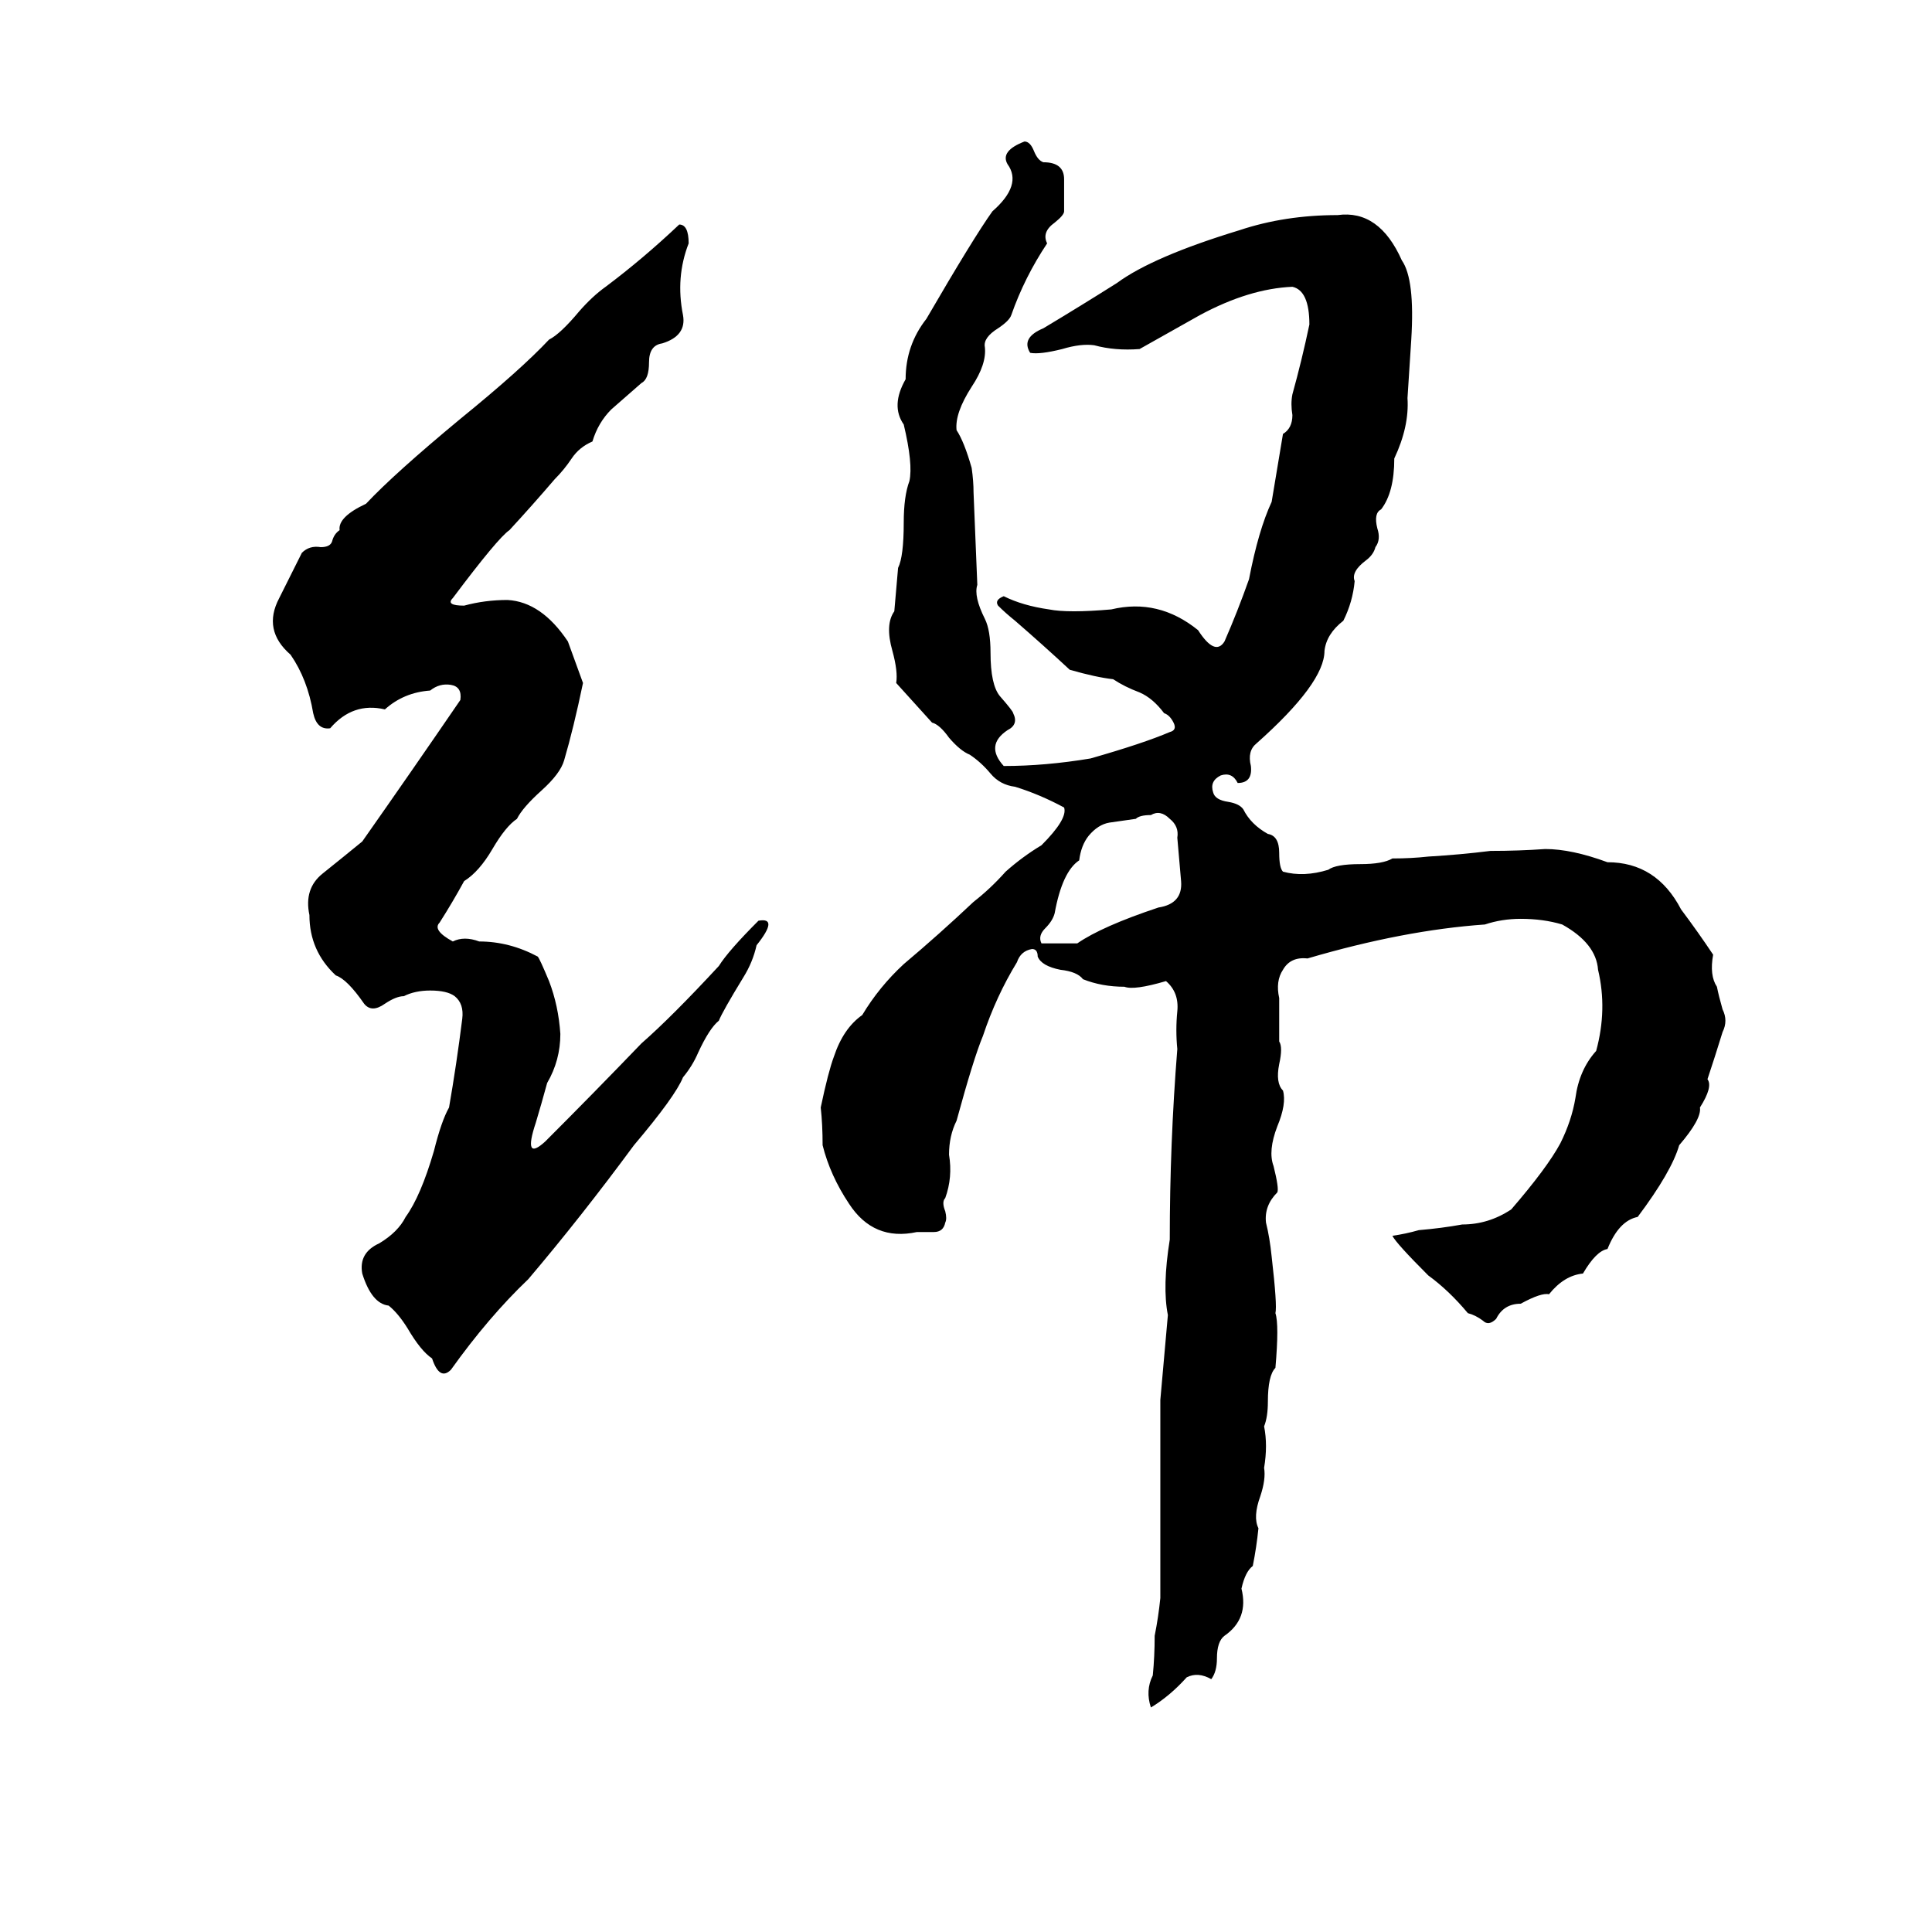 <svg xmlns="http://www.w3.org/2000/svg" viewBox="0 -800 1024 1024">
	<path fill="#000000" d="M543 -725Q546 -725 548 -720Q550 -715 553 -714Q564 -714 564 -705Q564 -696 564 -688Q564 -686 559 -682Q552 -677 555 -671Q543 -653 536 -633Q535 -630 529 -626Q521 -621 522 -616Q523 -607 515 -595Q506 -581 507 -572Q511 -566 515 -552Q516 -545 516 -539Q517 -514 518 -490Q516 -484 522 -472Q525 -466 525 -454Q525 -437 530 -431Q537 -423 537 -422Q540 -416 534 -413Q522 -405 532 -394Q554 -394 578 -398Q606 -406 620 -412Q624 -413 622 -417Q620 -421 617 -422Q611 -430 604 -433Q596 -436 590 -440Q581 -441 567 -445Q553 -458 538 -471Q533 -475 529 -479Q527 -482 532 -484Q542 -479 556 -477Q566 -475 589 -477Q614 -483 635 -466Q644 -452 649 -460Q656 -476 662 -493Q667 -519 674 -534Q677 -552 680 -570Q685 -573 685 -580Q684 -586 685 -591Q690 -609 694 -628Q694 -646 685 -648Q662 -647 636 -633Q620 -624 604 -615Q591 -614 580 -617Q573 -618 563 -615Q551 -612 546 -613Q541 -621 553 -626Q573 -638 592 -650Q611 -664 657 -678Q681 -686 709 -686Q731 -689 743 -662Q750 -652 748 -620Q747 -604 746 -589Q747 -574 739 -557Q739 -539 732 -530Q728 -528 730 -520Q732 -514 729 -510Q728 -506 724 -503Q716 -497 718 -492Q717 -481 712 -471Q703 -464 702 -455Q702 -438 666 -406Q661 -402 663 -394Q664 -385 656 -385Q653 -391 647 -389Q641 -386 643 -380Q644 -376 651 -375Q657 -374 659 -371Q663 -363 672 -358Q678 -357 678 -348Q678 -340 680 -338Q691 -335 704 -339Q708 -342 721 -342Q733 -342 738 -345Q748 -345 757 -346Q774 -347 790 -349Q805 -349 819 -350Q833 -350 852 -343Q878 -343 891 -318Q900 -306 908 -294Q906 -283 910 -277Q911 -272 913 -265Q916 -259 913 -253Q909 -240 905 -228Q908 -224 901 -213Q902 -207 890 -193Q886 -179 868 -155Q858 -153 852 -138Q846 -137 839 -125Q829 -124 821 -114Q817 -115 806 -109Q797 -109 793 -101Q789 -97 786 -100Q782 -103 778 -104Q768 -116 757 -124Q740 -141 738 -145Q745 -146 752 -148Q764 -149 775 -151Q789 -151 801 -159Q820 -181 827 -194Q833 -206 835 -218Q837 -233 846 -243Q852 -265 847 -286Q846 -300 828 -310Q818 -313 806 -313Q796 -313 787 -310Q744 -307 693 -292Q684 -293 680 -286Q676 -280 678 -271Q678 -268 678 -265V-254Q678 -251 678 -248Q680 -245 678 -236Q676 -226 680 -222Q682 -215 677 -203Q672 -190 675 -182Q678 -170 677 -168Q670 -161 671 -152Q673 -144 674 -134Q677 -108 676 -104Q678 -98 676 -75Q672 -71 672 -57Q672 -49 670 -44Q672 -34 670 -22Q671 -16 668 -7Q664 4 667 10Q666 20 664 30Q660 33 658 42Q662 58 649 67Q645 70 645 79Q645 86 642 90Q635 86 629 89Q620 99 610 105Q607 96 611 88Q612 78 612 67Q614 57 615 47Q615 32 615 16Q615 -21 615 -58Q617 -80 619 -103Q616 -118 620 -143Q620 -194 624 -244Q623 -254 624 -264Q625 -274 618 -280Q601 -275 596 -277Q584 -277 574 -281Q571 -285 562 -286Q552 -288 550 -293Q550 -297 547 -297Q541 -296 539 -290Q528 -272 521 -251Q516 -239 507 -206Q503 -198 503 -188Q505 -176 501 -165Q499 -163 501 -158Q502 -154 501 -152Q500 -147 495 -147Q490 -147 486 -147Q463 -142 450 -162Q440 -177 436 -193Q436 -204 435 -213Q439 -232 442 -240Q447 -255 457 -262Q466 -277 479 -289Q498 -305 516 -322Q525 -329 533 -338Q542 -346 552 -352Q566 -366 564 -372Q551 -379 538 -383Q530 -384 525 -390Q520 -396 514 -400Q509 -402 503 -409Q498 -416 494 -417Q485 -427 475 -438Q476 -444 473 -455Q469 -469 474 -476Q475 -487 476 -499Q479 -505 479 -523Q479 -537 482 -545Q484 -554 479 -575Q472 -585 480 -599Q480 -617 491 -631Q516 -674 526 -688Q542 -702 534 -713Q530 -720 543 -725ZM360 -681Q365 -681 365 -671Q358 -653 362 -633Q364 -622 351 -618Q344 -617 344 -608Q344 -599 340 -597Q332 -590 324 -583Q317 -576 314 -566Q307 -563 303 -557Q299 -551 294 -546Q282 -532 270 -519Q264 -515 240 -483Q236 -479 246 -479Q257 -482 269 -482Q287 -481 301 -460L309 -438Q304 -414 299 -397Q297 -390 287 -381Q277 -372 274 -366Q268 -362 261 -350Q254 -338 246 -333Q240 -322 233 -311Q229 -307 240 -301Q246 -304 254 -301Q270 -301 285 -293Q286 -292 291 -280Q296 -267 297 -252Q297 -238 290 -226Q287 -215 284 -205Q277 -184 289 -195Q315 -221 340 -247Q356 -261 381 -288Q386 -296 402 -312Q413 -314 401 -299Q399 -290 394 -282Q383 -264 381 -259Q376 -255 370 -242Q367 -235 362 -229Q358 -219 336 -193Q308 -155 280 -122Q259 -102 239 -74Q233 -68 229 -80Q223 -84 216 -96Q211 -104 206 -108Q197 -109 192 -125Q190 -136 201 -141Q211 -147 215 -155Q223 -166 230 -190Q234 -206 238 -213Q242 -236 245 -260Q246 -268 241 -272Q237 -275 228 -275Q220 -275 214 -272Q210 -272 204 -268Q197 -263 193 -268Q184 -281 178 -283Q164 -296 164 -315Q161 -329 171 -337Q181 -345 192 -354Q218 -391 244 -429Q245 -436 239 -437Q233 -438 228 -434Q214 -433 204 -424Q187 -428 175 -414Q168 -413 166 -422Q163 -440 154 -453Q139 -466 148 -483Q154 -495 160 -507Q164 -511 170 -510Q175 -510 176 -513Q177 -517 180 -519Q179 -526 194 -533Q209 -549 244 -578Q276 -604 291 -620Q297 -623 307 -635Q314 -643 321 -648Q341 -663 360 -681ZM610 -368Q604 -368 602 -366Q595 -365 588 -364Q582 -363 577 -357Q573 -352 572 -344Q563 -338 559 -316Q558 -312 554 -308Q550 -304 552 -300Q562 -300 571 -300Q584 -309 614 -319Q627 -321 626 -333Q625 -344 624 -356Q625 -362 620 -366Q615 -371 610 -368Z"/>
</svg>